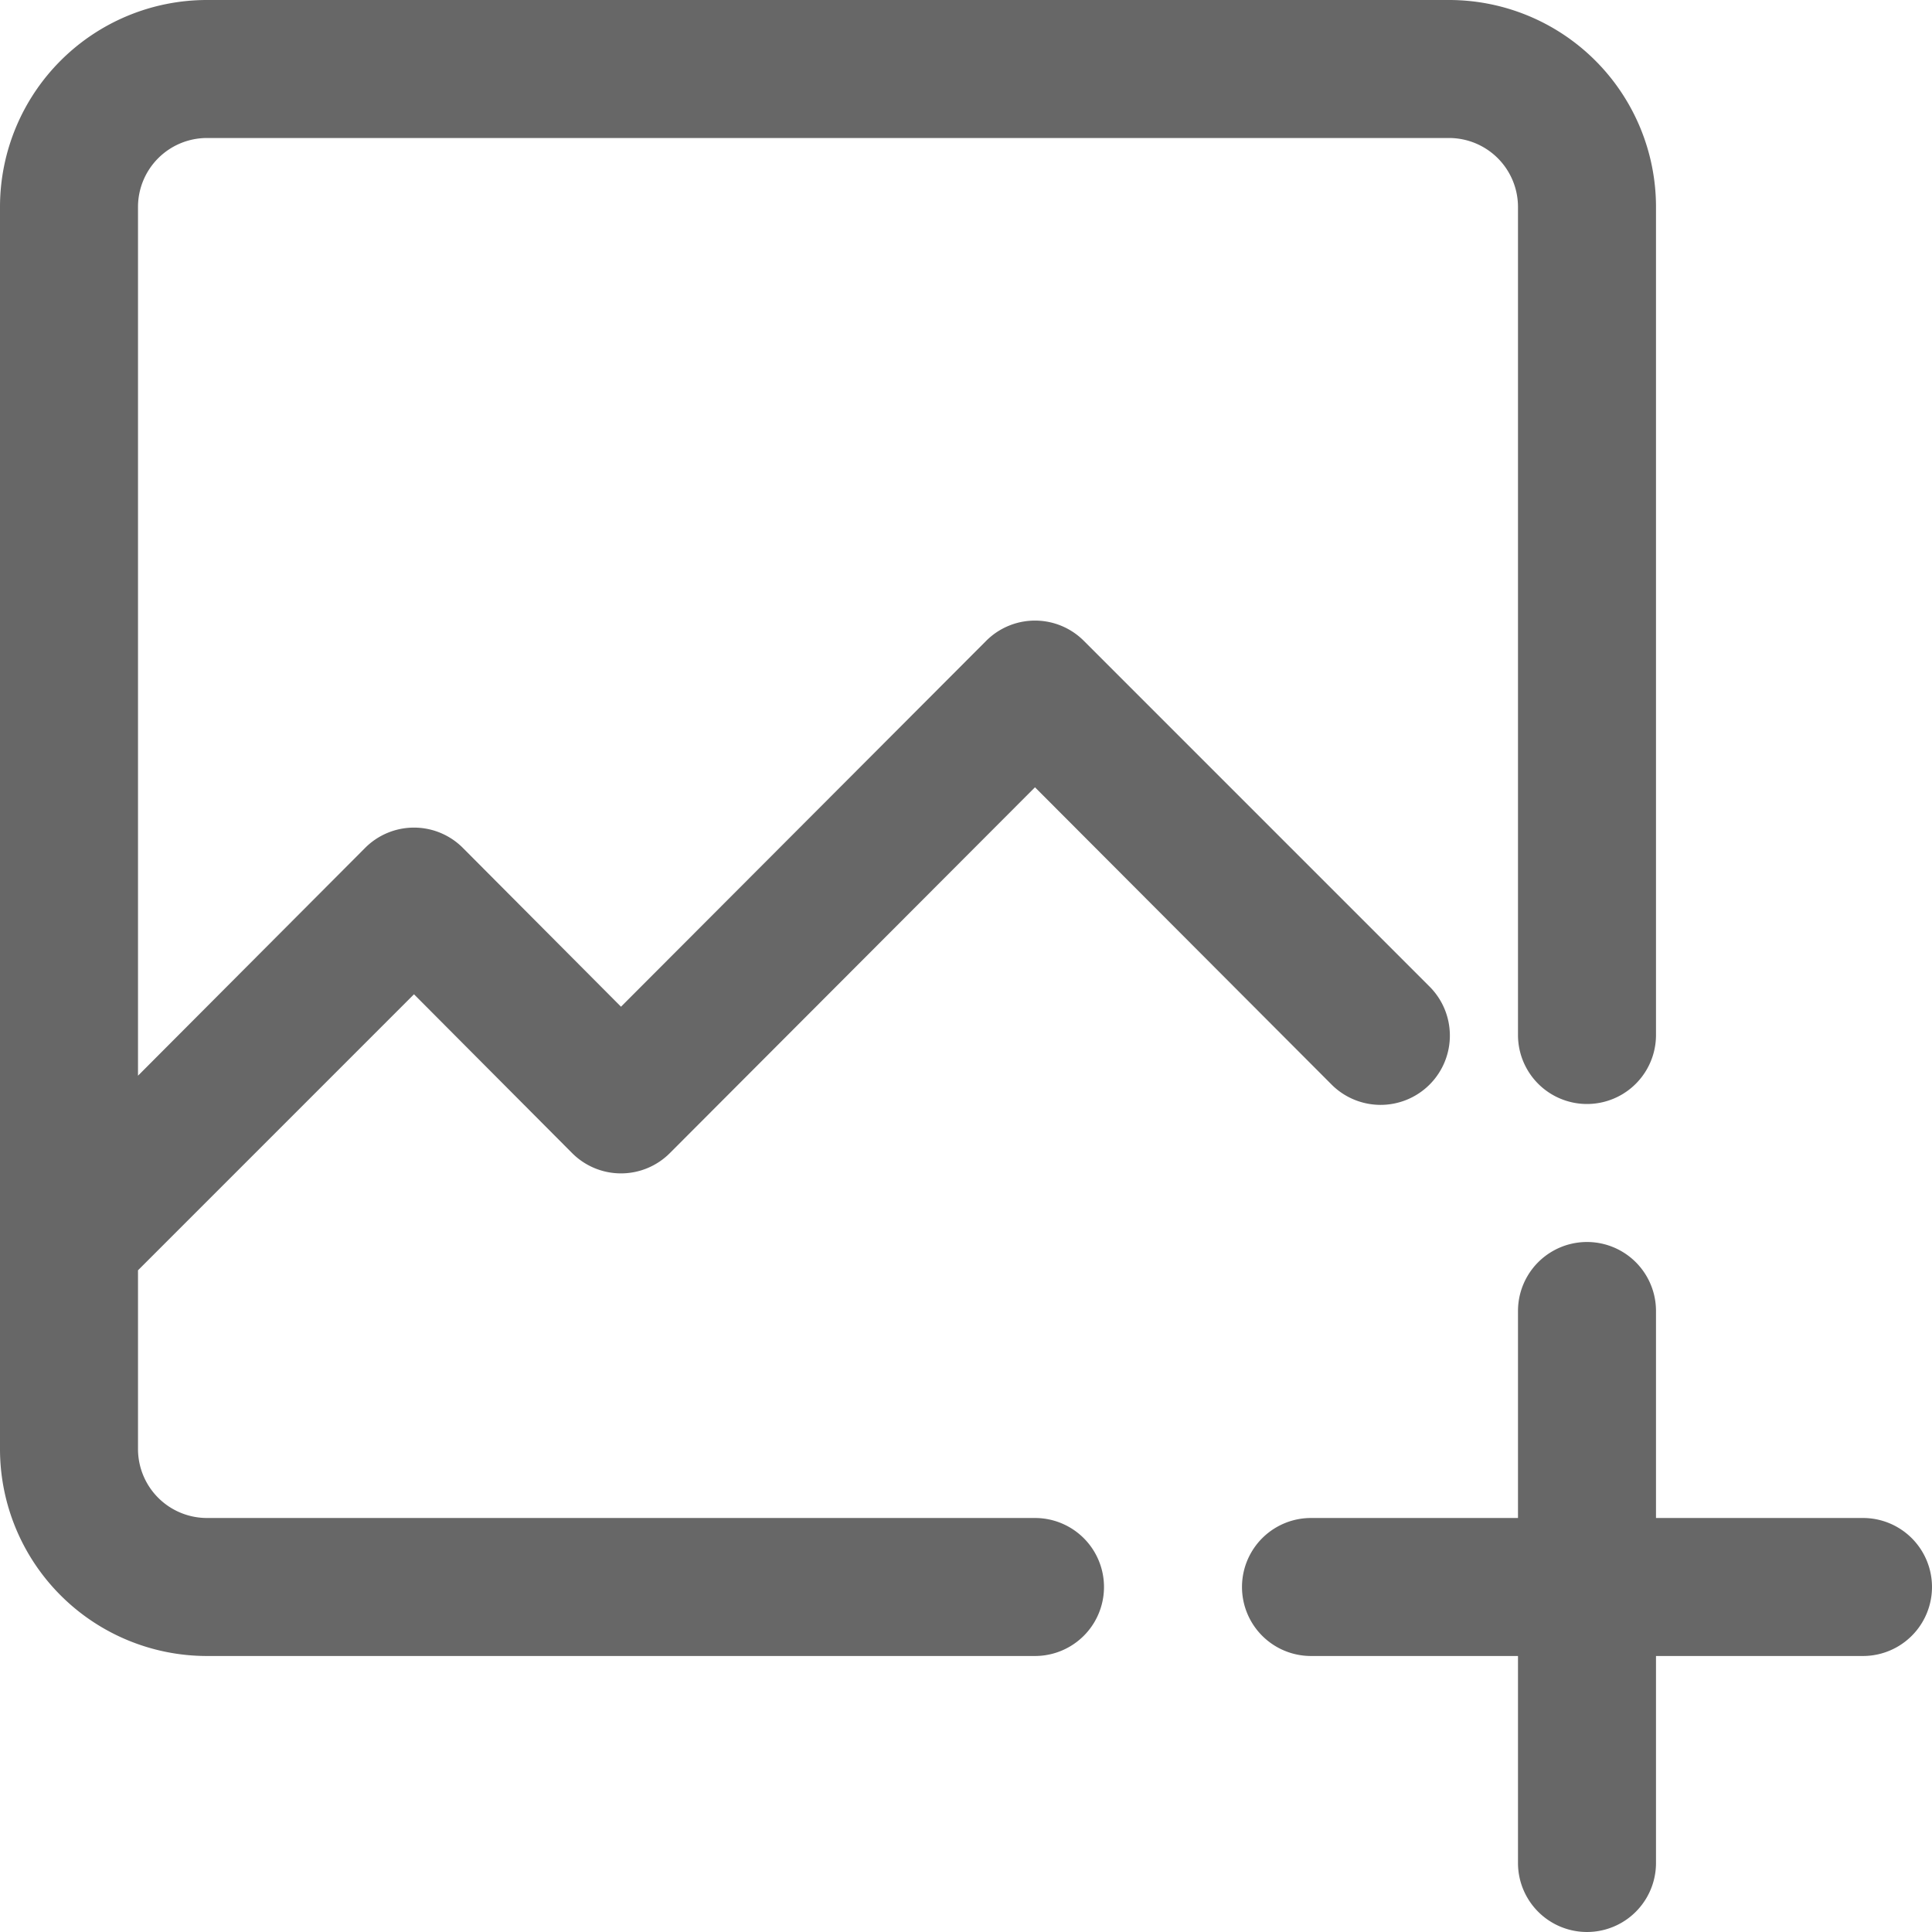 <svg xmlns="http://www.w3.org/2000/svg" xmlns:xlink="http://www.w3.org/1999/xlink" width="100" height="100" viewBox="0 0 100 100">
  <defs>
    <clipPath id="clip-path">
      <rect id="Rectangle_8" data-name="Rectangle 8" width="100" height="100" transform="translate(914 427)" fill="#676767" stroke="#707070" stroke-width="1"/>
    </clipPath>
  </defs>
  <g id="icon-addimg" transform="translate(-914 -427)" clip-path="url(#clip-path)">
    <g id="_34-Add-image" data-name="34-Add-image" transform="translate(906.857 419.857)">
      <path id="Path_73" data-name="Path 73" d="M103.571,85.714H92.857V75a3.571,3.571,0,0,0-7.143,0V85.714H75a3.571,3.571,0,0,0,0,7.143H85.714v10.714a3.571,3.571,0,0,0,7.143,0V92.857h10.714a3.571,3.571,0,1,0,0-7.143Z" fill="#676767"/>
      <path id="Path_74" data-name="Path 74" d="M60.714,85.714H17.857a3.571,3.571,0,0,1-3.571-3.571v-9.25L28.571,58.607l8.179,8.214a3.571,3.571,0,0,0,5.071,0L60.714,47.893,76.036,63.25a3.586,3.586,0,1,0,5.071-5.071L63.25,40.321a3.571,3.571,0,0,0-5.071,0L39.286,59.25l-8.179-8.214a3.571,3.571,0,0,0-5.071,0L14.286,62.821V17.857a3.571,3.571,0,0,1,3.571-3.571H82.143a3.571,3.571,0,0,1,3.571,3.571V60.714a3.571,3.571,0,0,0,7.143,0V17.857A10.714,10.714,0,0,0,82.143,7.143H17.857A10.714,10.714,0,0,0,7.143,17.857V82.143A10.714,10.714,0,0,0,17.857,92.857H60.714a3.571,3.571,0,0,0,0-7.143Z" fill="#676767"/>
    </g>
  </g>
</svg>
